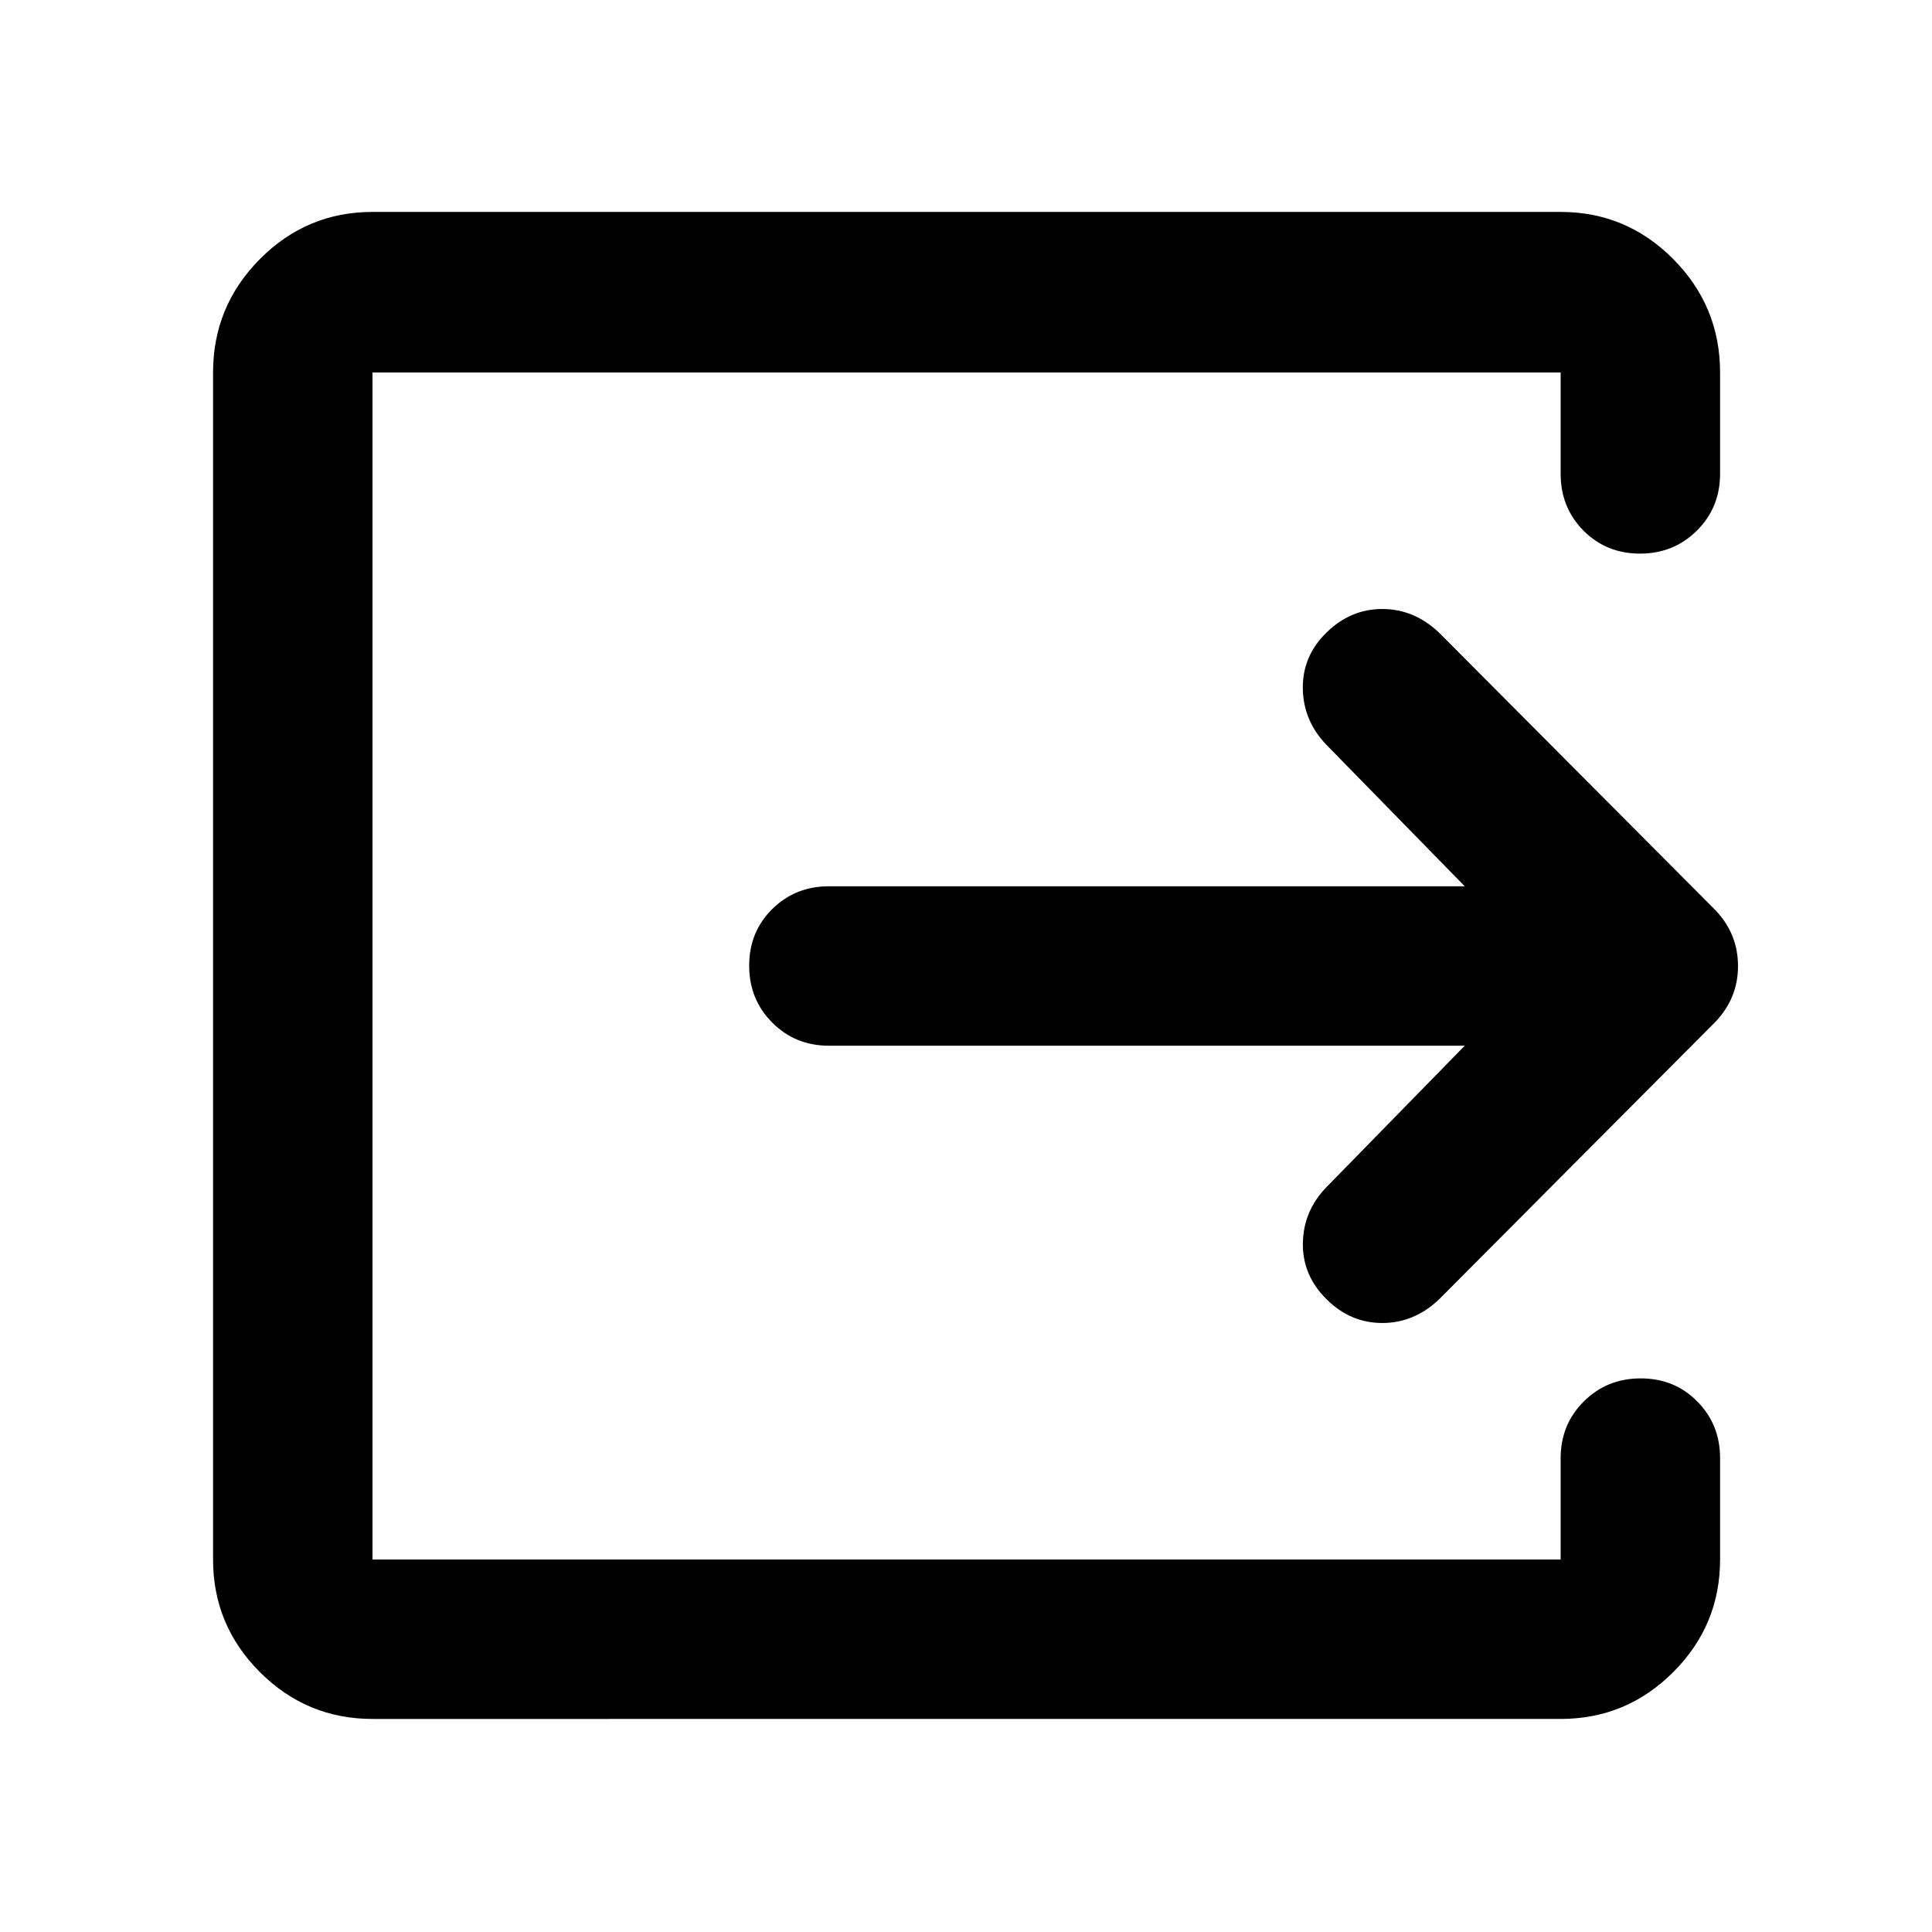 <svg xmlns="http://www.w3.org/2000/svg" width="48" height="48" viewBox="0 96 960 960"><path d="M185.087 950.131q-32.677 0-55.948-23.27-23.27-23.271-23.27-55.948V281.087q0-32.91 23.27-56.347 23.271-23.436 55.948-23.436h590.391q32.678 0 55.948 23.436 23.27 23.437 23.27 56.347v50.391q0 16.707-11.501 28.158-11.502 11.451-28.283 11.451-16.782 0-28.108-11.451t-11.326-28.158v-50.391H185.087v589.826h590.391v-50.391q0-16.707 11.502-28.158 11.501-11.451 28.283-11.451 16.781 0 28.107 11.451t11.326 28.158v50.391q0 32.677-23.27 55.948-23.27 23.27-55.948 23.27H185.087Zm542.737-334.522H411.87q-16.707 0-28.158-11.501-11.452-11.502-11.452-28.283 0-16.782 11.452-28.108 11.451-11.326 28.158-11.326h315.954l-68.825-70.39q-11.438-11.968-11.632-27.954-.194-15.986 11.632-27.612 11.99-11.826 27.865-11.826 15.875 0 28.266 11.826l137.218 137.782q11.261 11.826 11.261 27.783t-11.261 27.783L715.13 741.565q-12.391 11.826-28.281 11.826-15.89 0-27.718-11.826-11.958-11.826-11.74-27.783.217-15.956 11.608-27.783l68.825-70.39Z"/></svg>